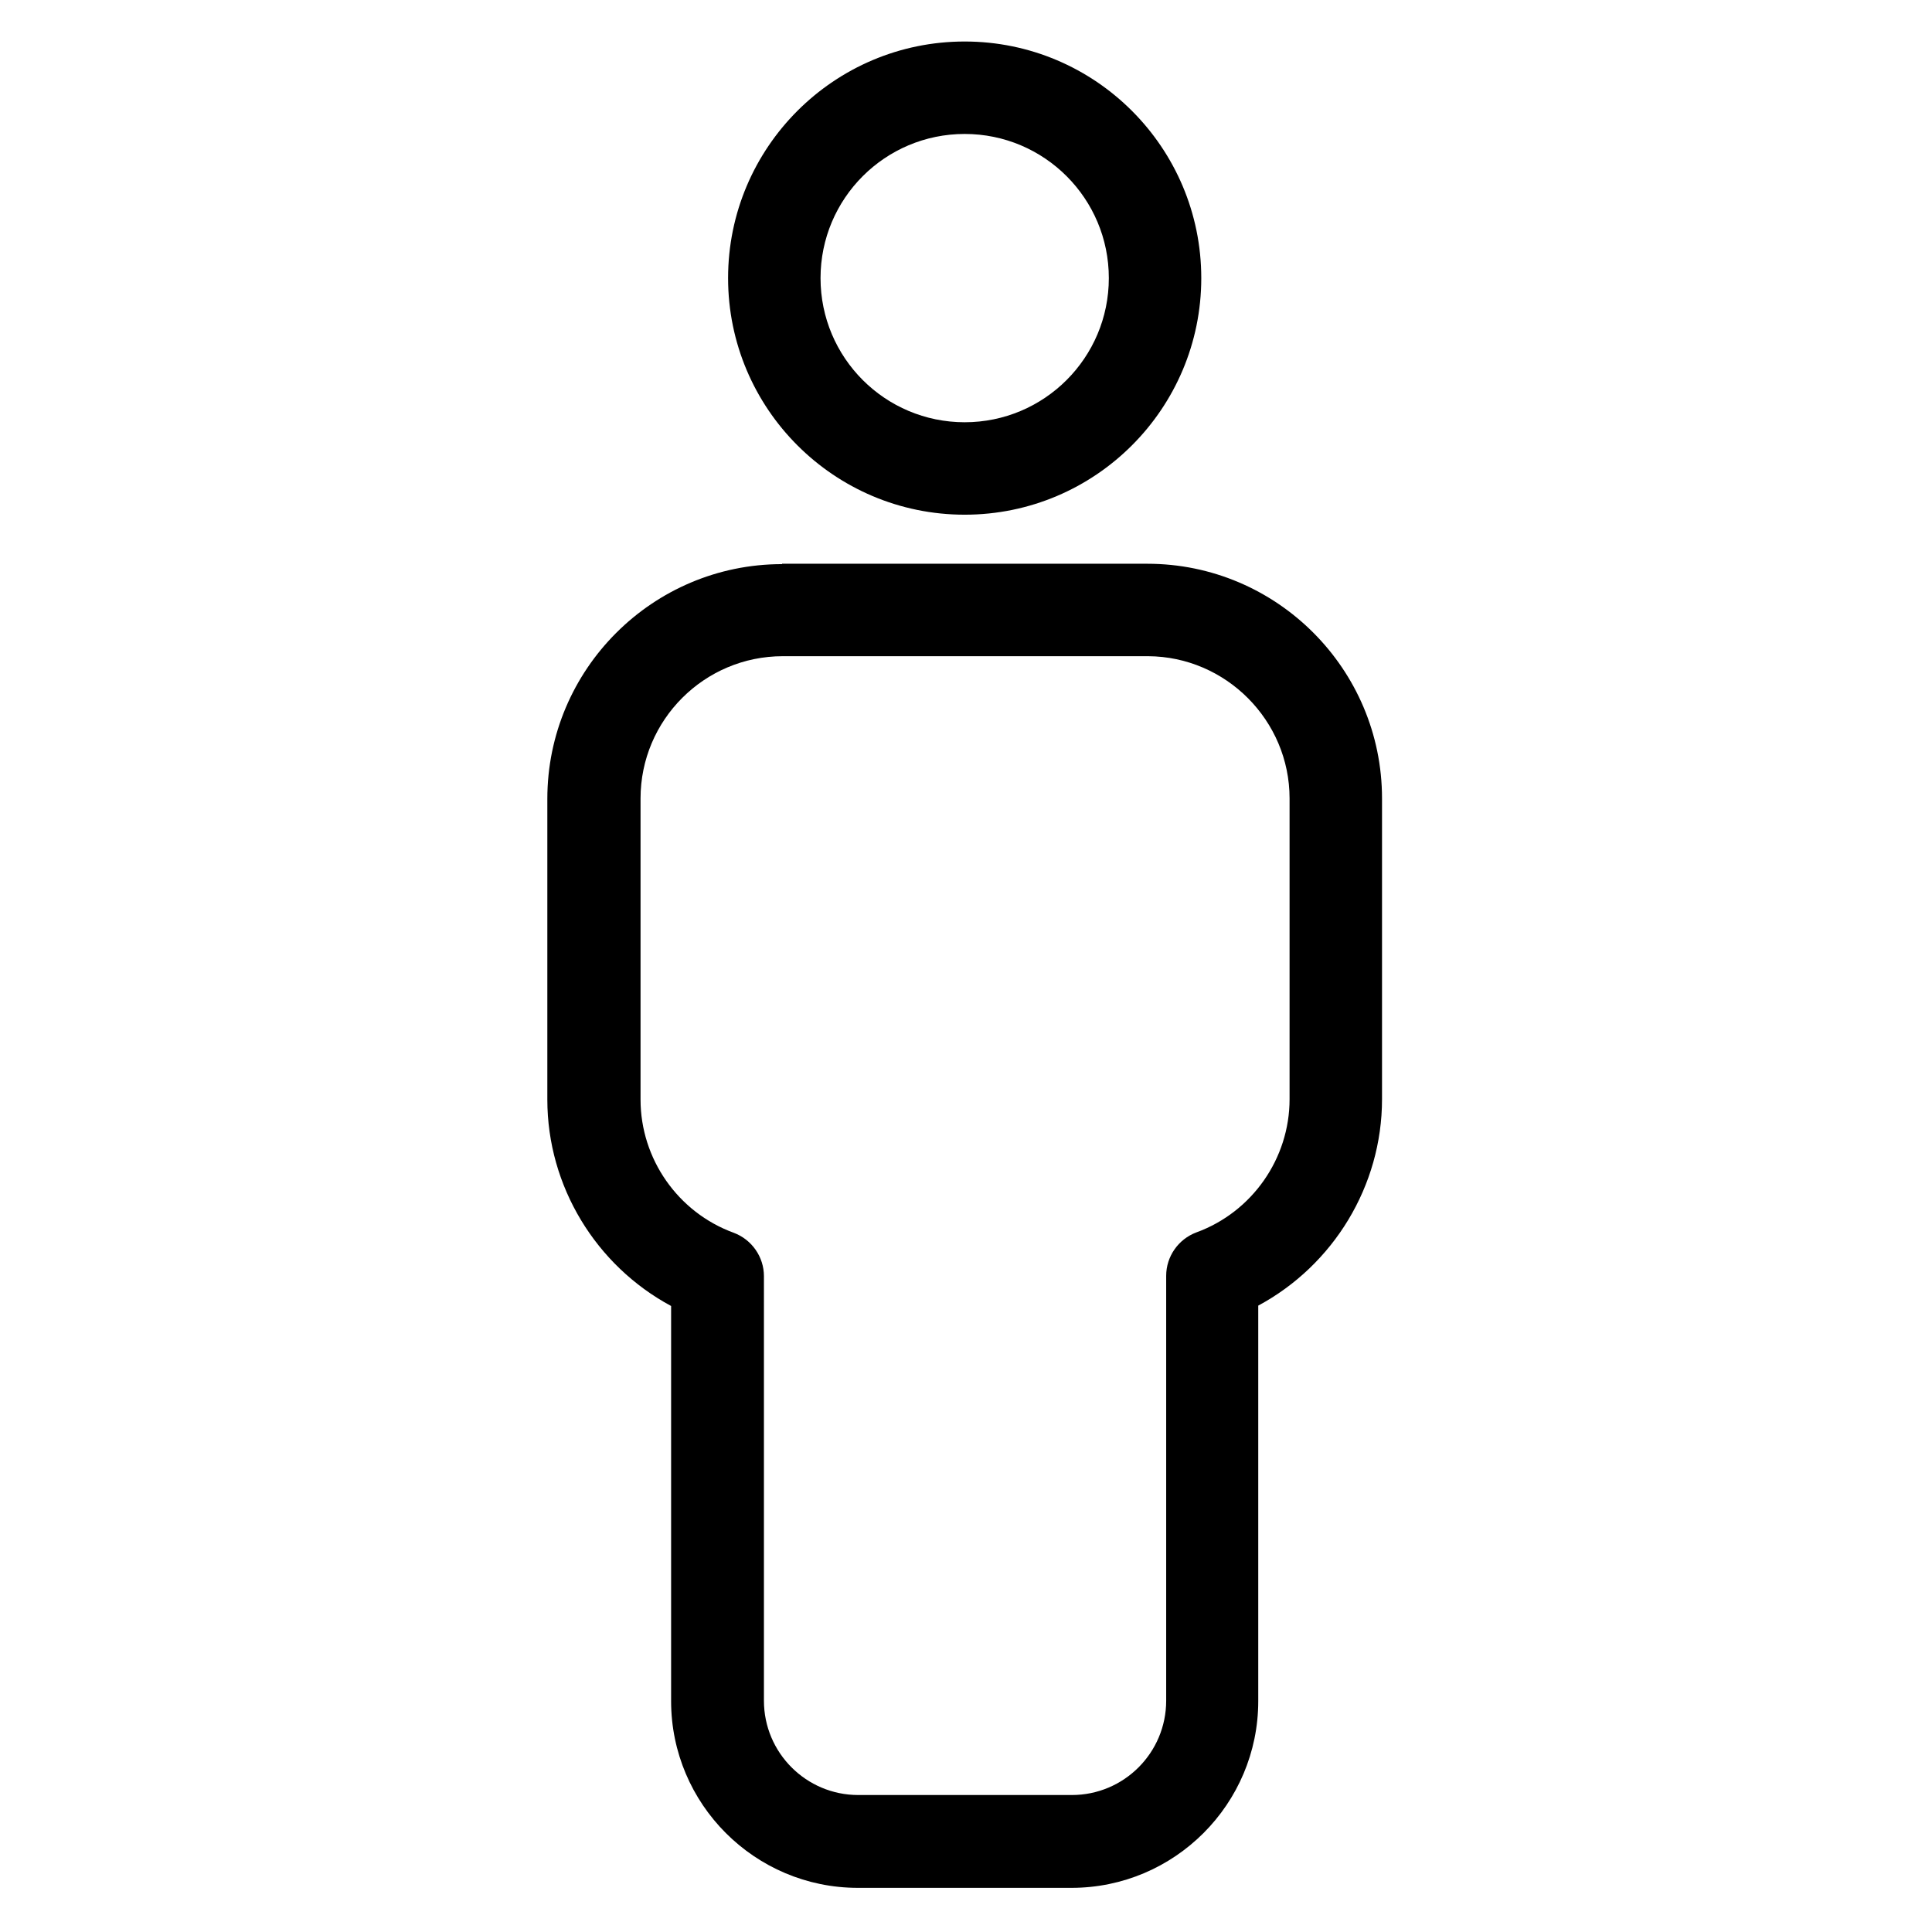 <svg xmlns="http://www.w3.org/2000/svg" viewBox="-11 -11 512 512"><path d="M181.95 62.7c0 34.6 28.1 62.7 62.7 62.7s62.7-28.1 62.7-62.7S279.25 0 244.65 0s-62.7 28.1-62.7 62.7zm62.7-38.2c21.1 0 38.2 17.1 38.2 38.2s-17.1 38.2-38.2 38.2-38.2-17.1-38.2-38.2 17.1-38.2 38.2-38.2zM196.25 138.5c-34.3 0-62.2 27.9-62.2 62.2v79.7c0 23 12.9 44 32.8 54.7v104.7c0 27.3 22.2 49.5 49.5 49.5h56.6c27.3 0 49.5-22.2 49.5-49.5V335c19.9-10.7 32.8-31.7 32.8-54.7v-79.7c0-34.3-27.9-62.2-62.2-62.2h-96.8v.1zm134.5 62.1v79.7c0 15.7-9.9 29.9-24.7 35.3-4.8 1.8-8 6.4-8 11.5v112.6c0 13.8-11.2 25-25 25h-56.6c-13.8 0-25-11.2-25-25V327.2c0-5.1-3.2-9.7-8-11.5-14.8-5.4-24.7-19.6-24.7-35.3v-79.8c0-20.8 16.9-37.7 37.7-37.7h96.8c20.6.1 37.5 17 37.5 37.7z"/></svg>